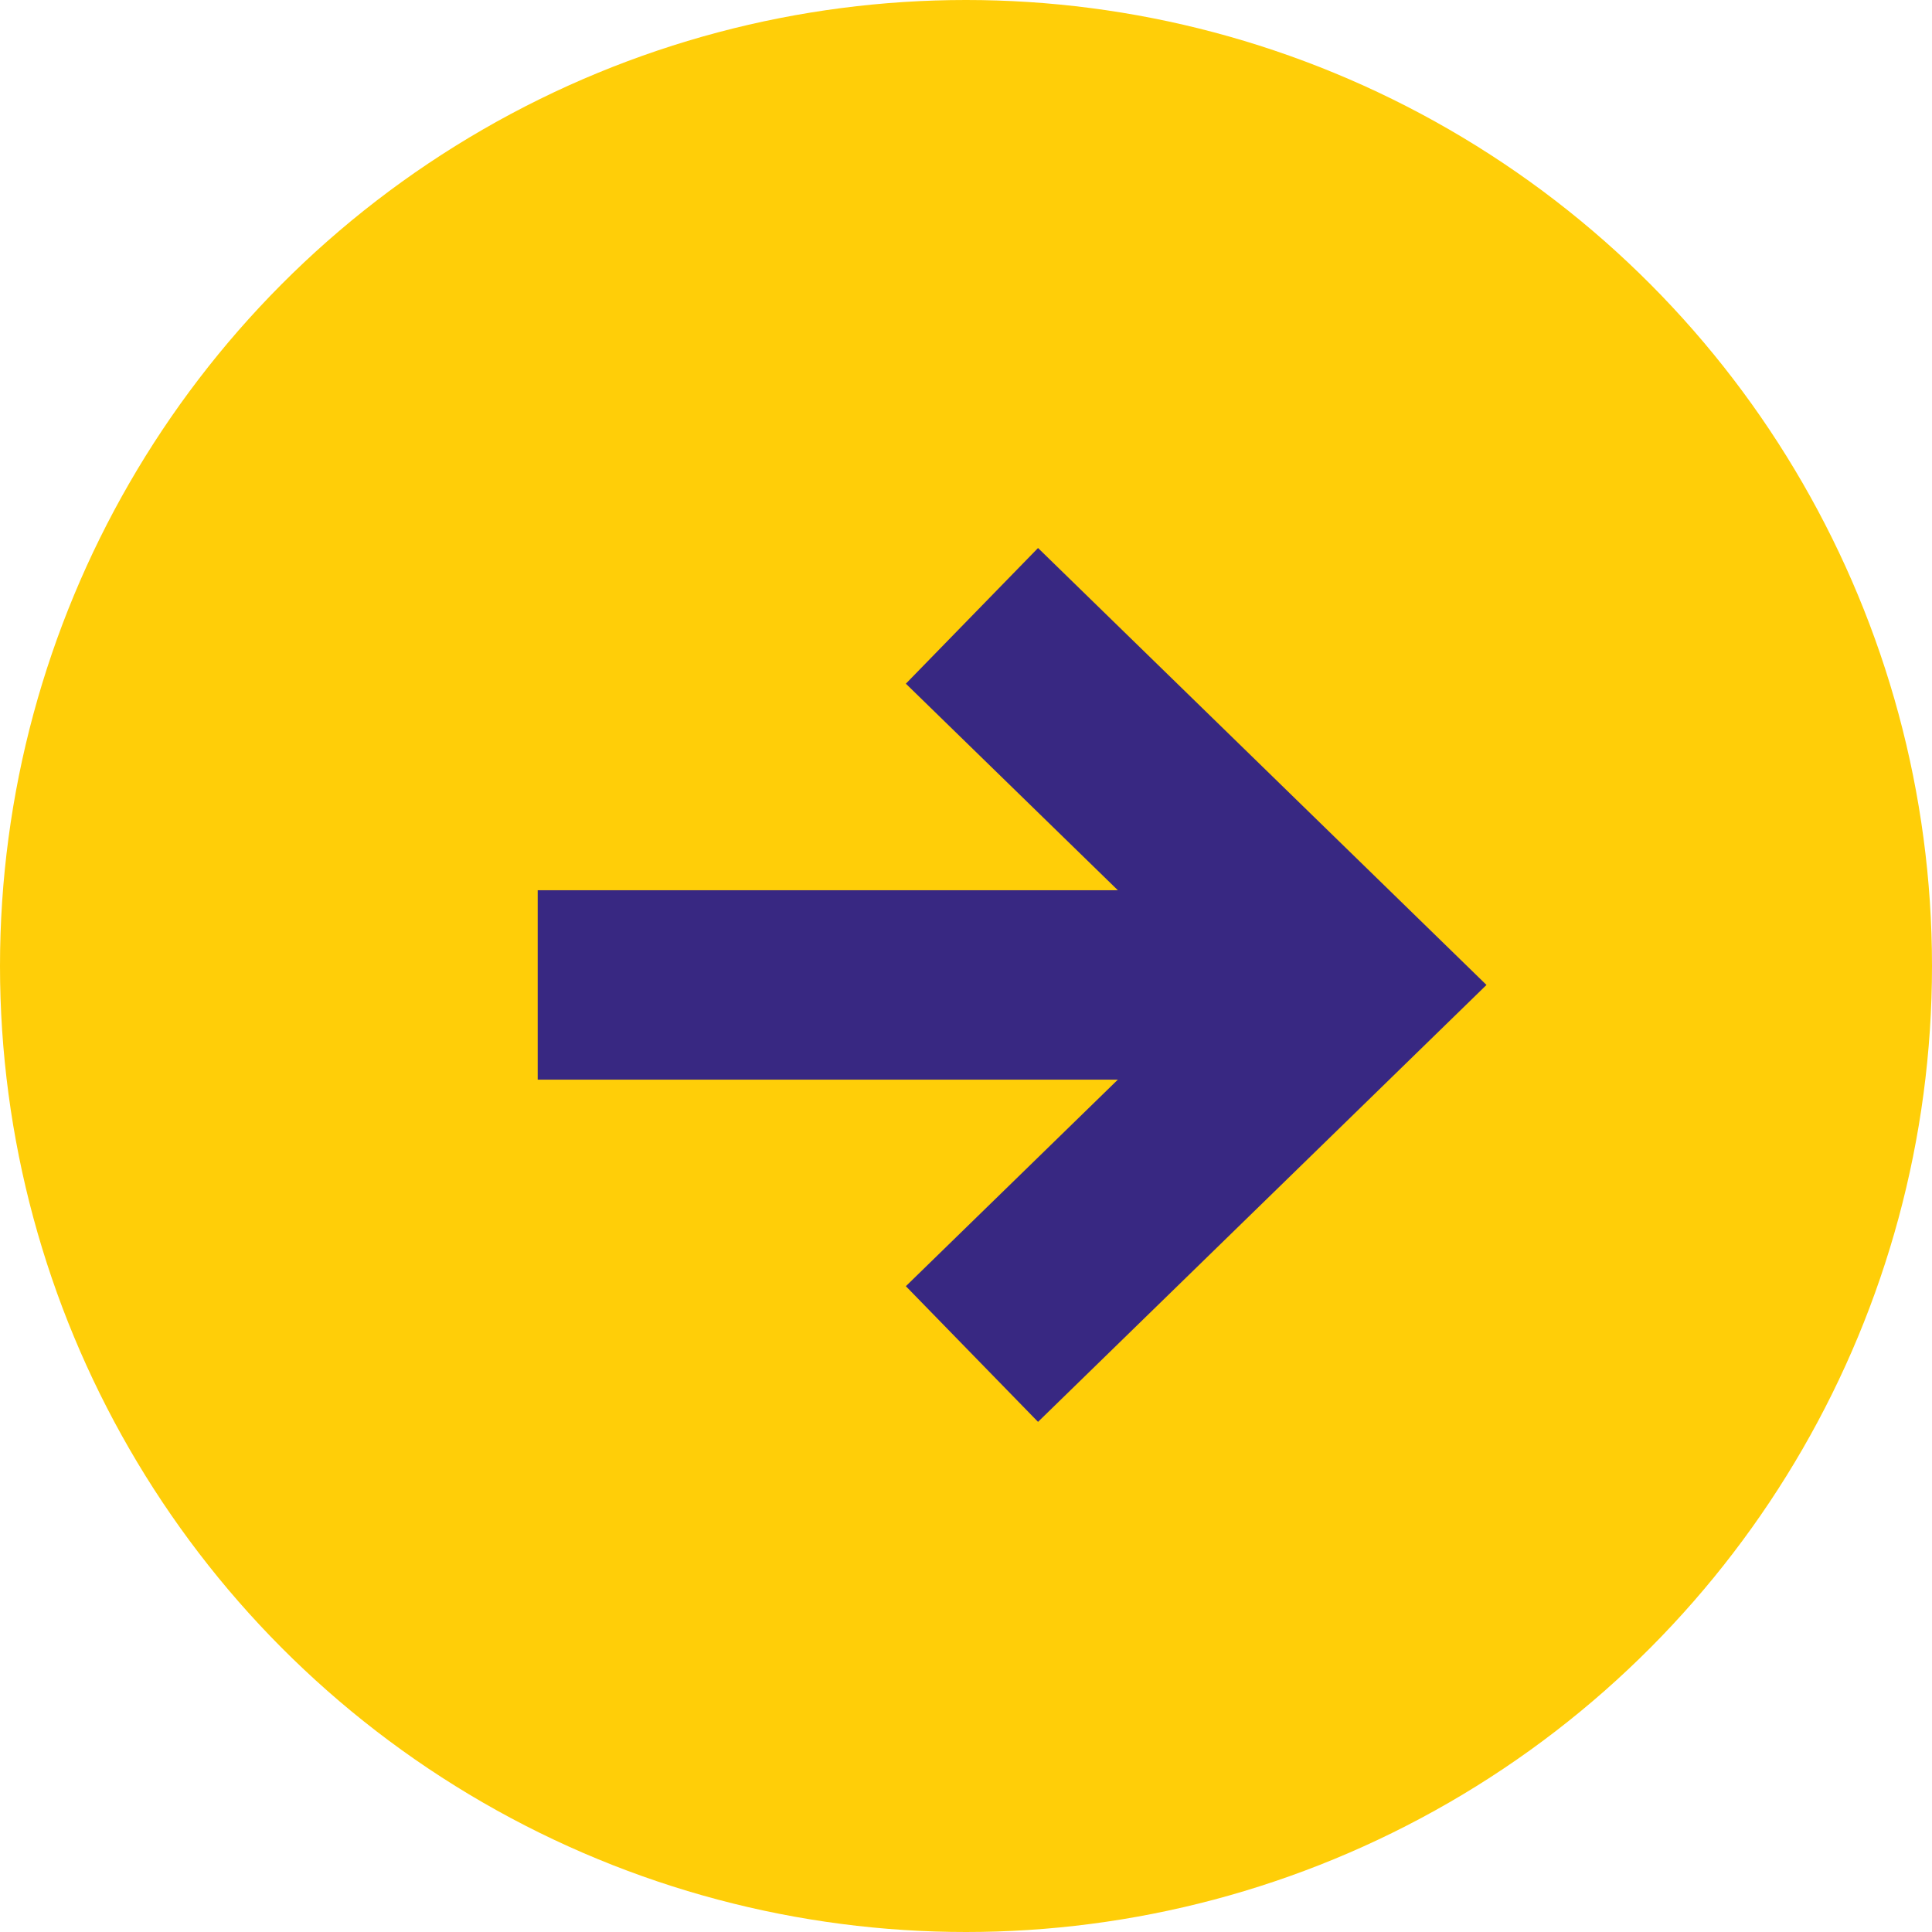 <?xml version="1.0" encoding="UTF-8"?>
<svg width="51px" height="51px" viewBox="0 0 51 51" version="1.1" xmlns="http://www.w3.org/2000/svg" xmlns:xlink="http://www.w3.org/1999/xlink">
    <!-- Generator: Sketch 52.5 (67469) - http://www.bohemiancoding.com/sketch -->
    <title>Group 94</title>
    <desc>Created with Sketch.</desc>
    <g id="Page-1" stroke="none" stroke-width="1" fill="none" fill-rule="evenodd">
        <g id="home" transform="translate(-853, -30627)">
            <g id="Group-36" transform="translate(-69, 30082)">
                <g id="Group-53" transform="translate(255, 274)">
                    <g id="Group-15-Copy-5" transform="translate(452, 271)">
                        <g id="Group-7-Copy" transform="translate(215, 0)">
                            <g id="Group-94">
                                <circle id="Oval" fill="#FFCE08" fill-rule="nonzero" cx="25.5" cy="25.5" r="25.5"></circle>
                                <g id="Group-34" transform="translate(14, 16)" stroke="#382882" stroke-width="5">
                                    <polyline id="Stroke-1" transform="translate(16.657, 10) rotate(-270) translate(-16.657, -10) " points="26.4 15 16.657 5 6.914 15"></polyline>
                                    <path d="M21.177,10 L0.194,10" id="Line-3"></path>
                                </g>
                            </g>
                        </g>
                    </g>
                </g>
            </g>
        </g>
    </g>
</svg>